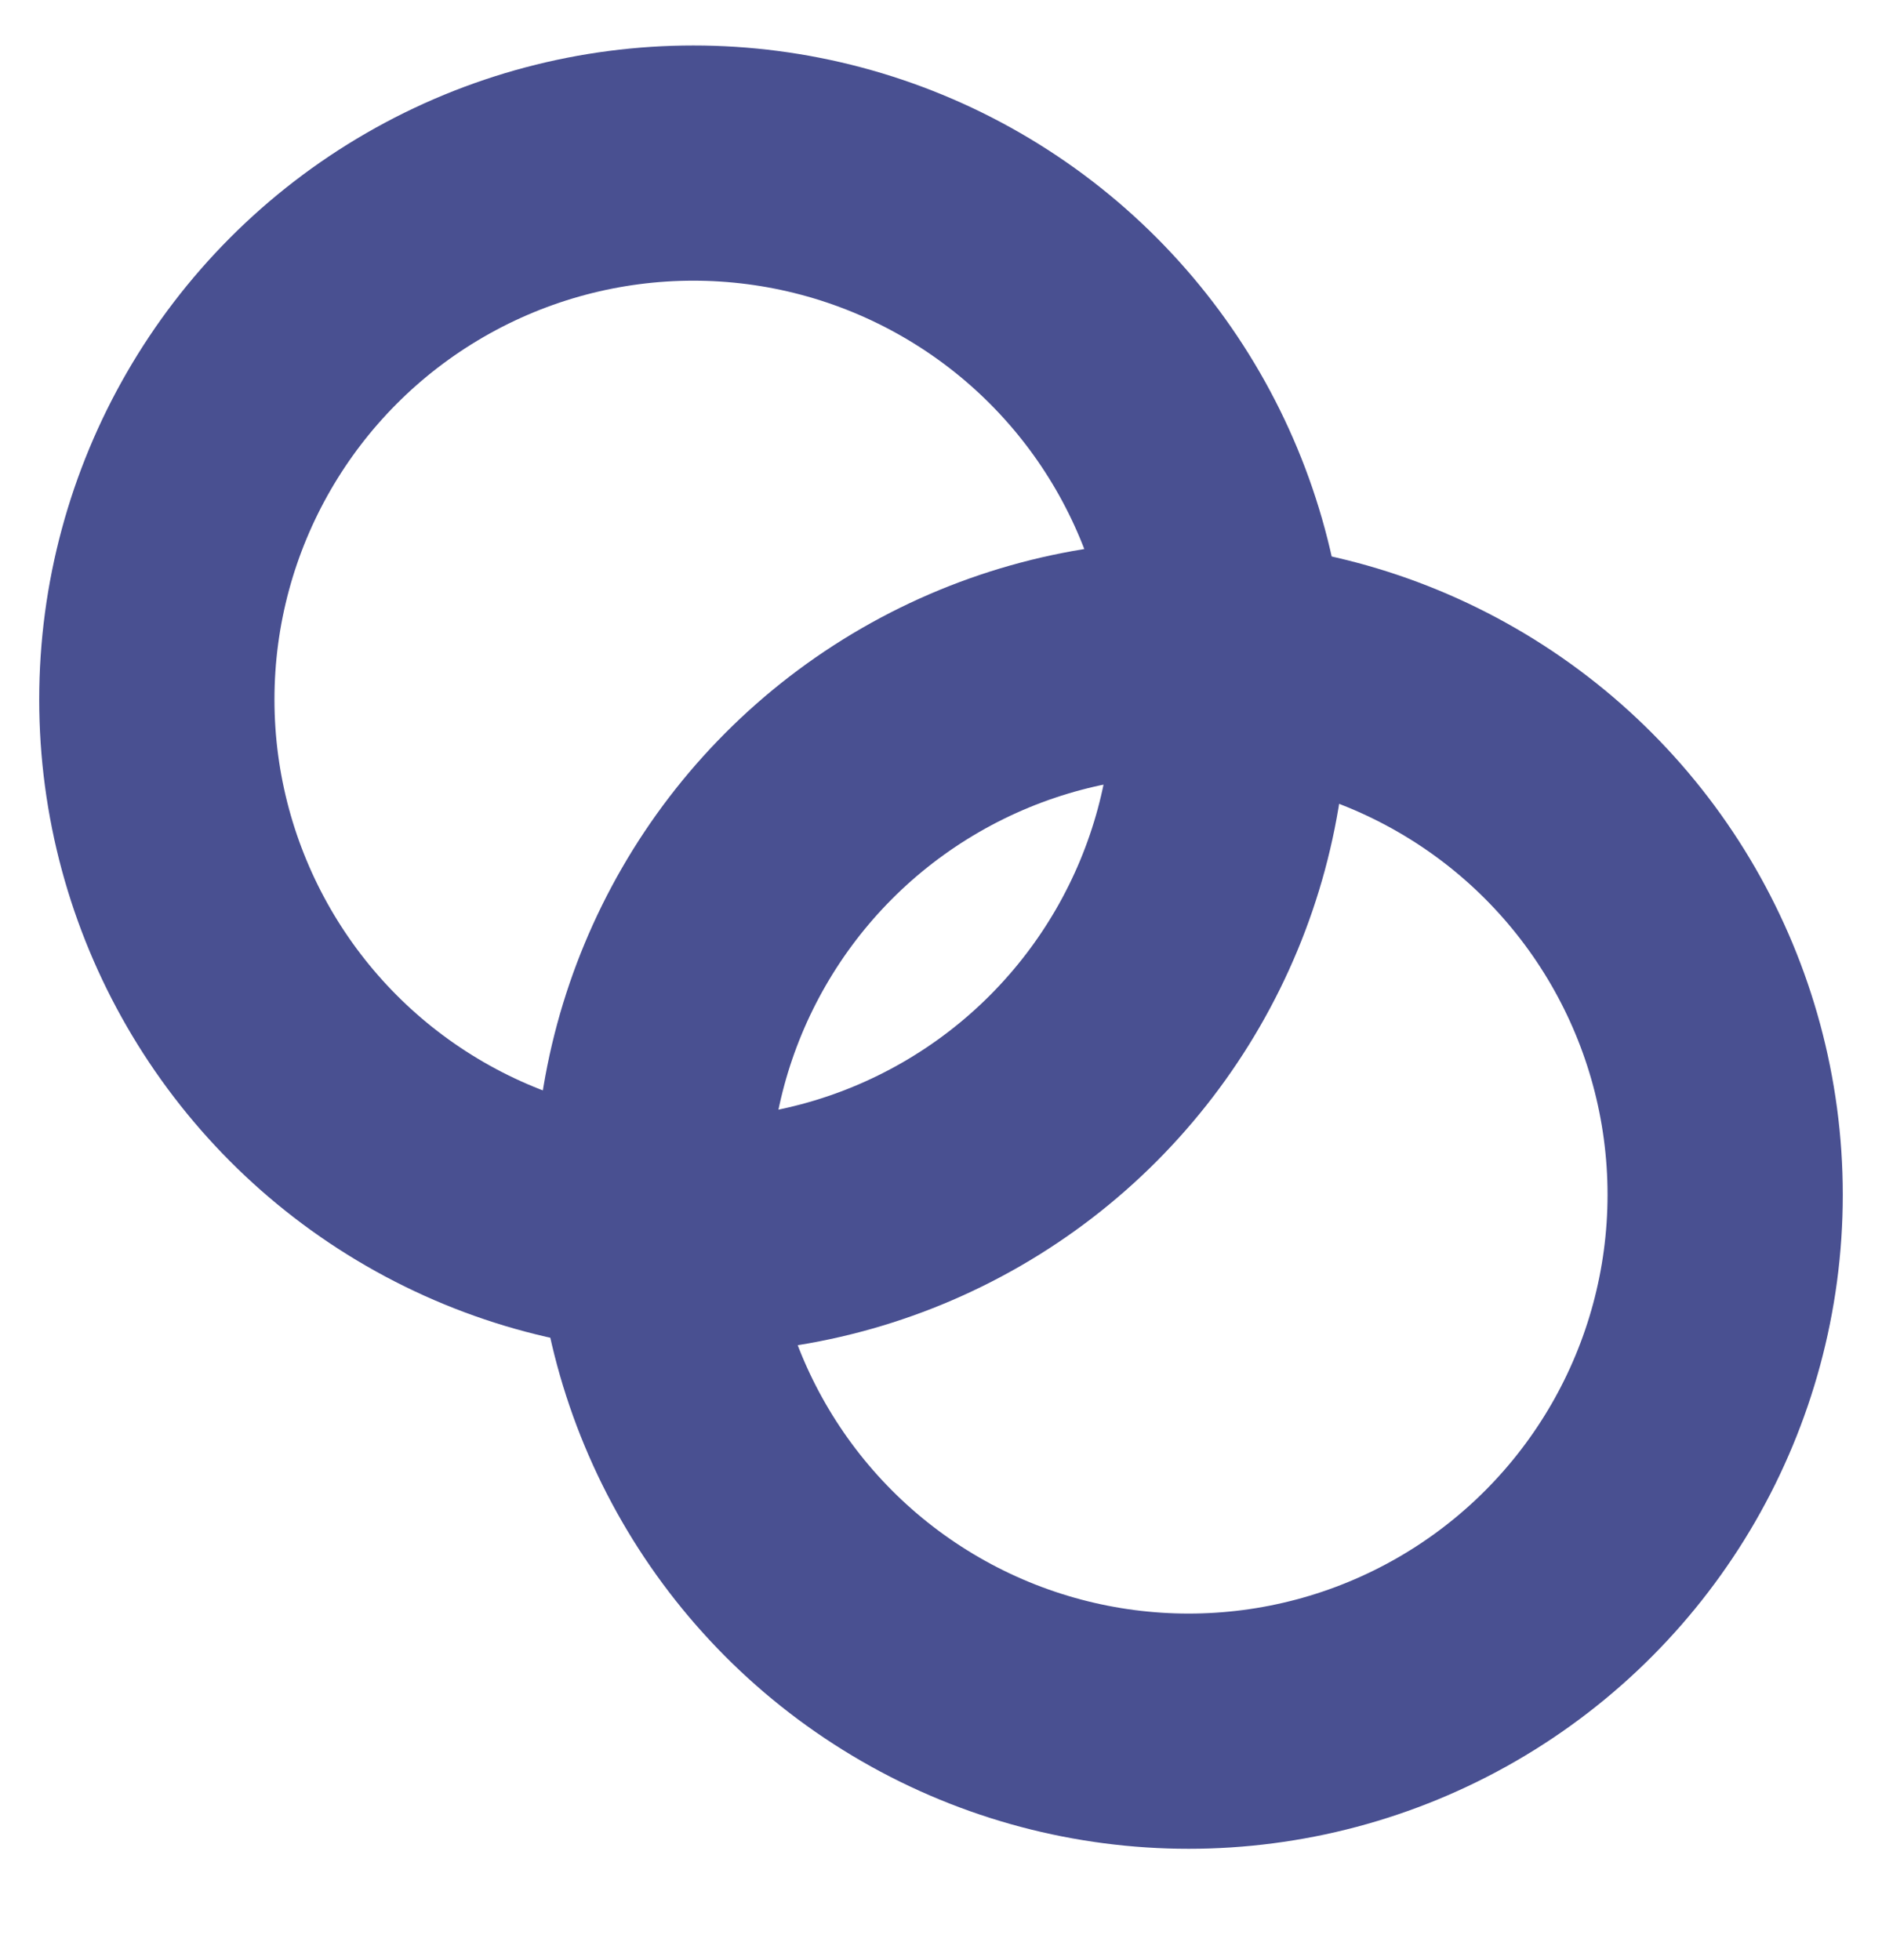 <?xml version="1.0" encoding="utf-8"?>
<!-- Generator: Adobe Illustrator 16.0.0, SVG Export Plug-In . SVG Version: 6.00 Build 0)  -->
<!DOCTYPE svg PUBLIC "-//W3C//DTD SVG 1.1//EN" "http://www.w3.org/Graphics/SVG/1.1/DTD/svg11.dtd">
<svg width="24px" height="25px" viewBox="19 10 24 25" version="1.1" xmlns="http://www.w3.org/2000/svg" xmlns:xlink="http://www.w3.org/1999/xlink">
    <!-- Generator: Sketch 40.1 (33804) - http://www.bohemiancoding.com/sketch -->
    <desc>Created with Sketch.</desc>
    <defs></defs>
    <g id="exclusive-icon" stroke="none" stroke-width="1" fill="none" fill-rule="evenodd" transform="translate(21, 12.08)" stroke-linecap="round" stroke-linejoin="round">
        <circle id="Oval" stroke="#495091 " stroke-width="3" cx="13.158" cy="13.158" r="6.842"></circle>
        <ellipse id="Oval" stroke="#495091 " stroke-width="3" cx="6.842" cy="6.842" rx="6.842" ry="6.842"></ellipse>
    </g>
</svg>